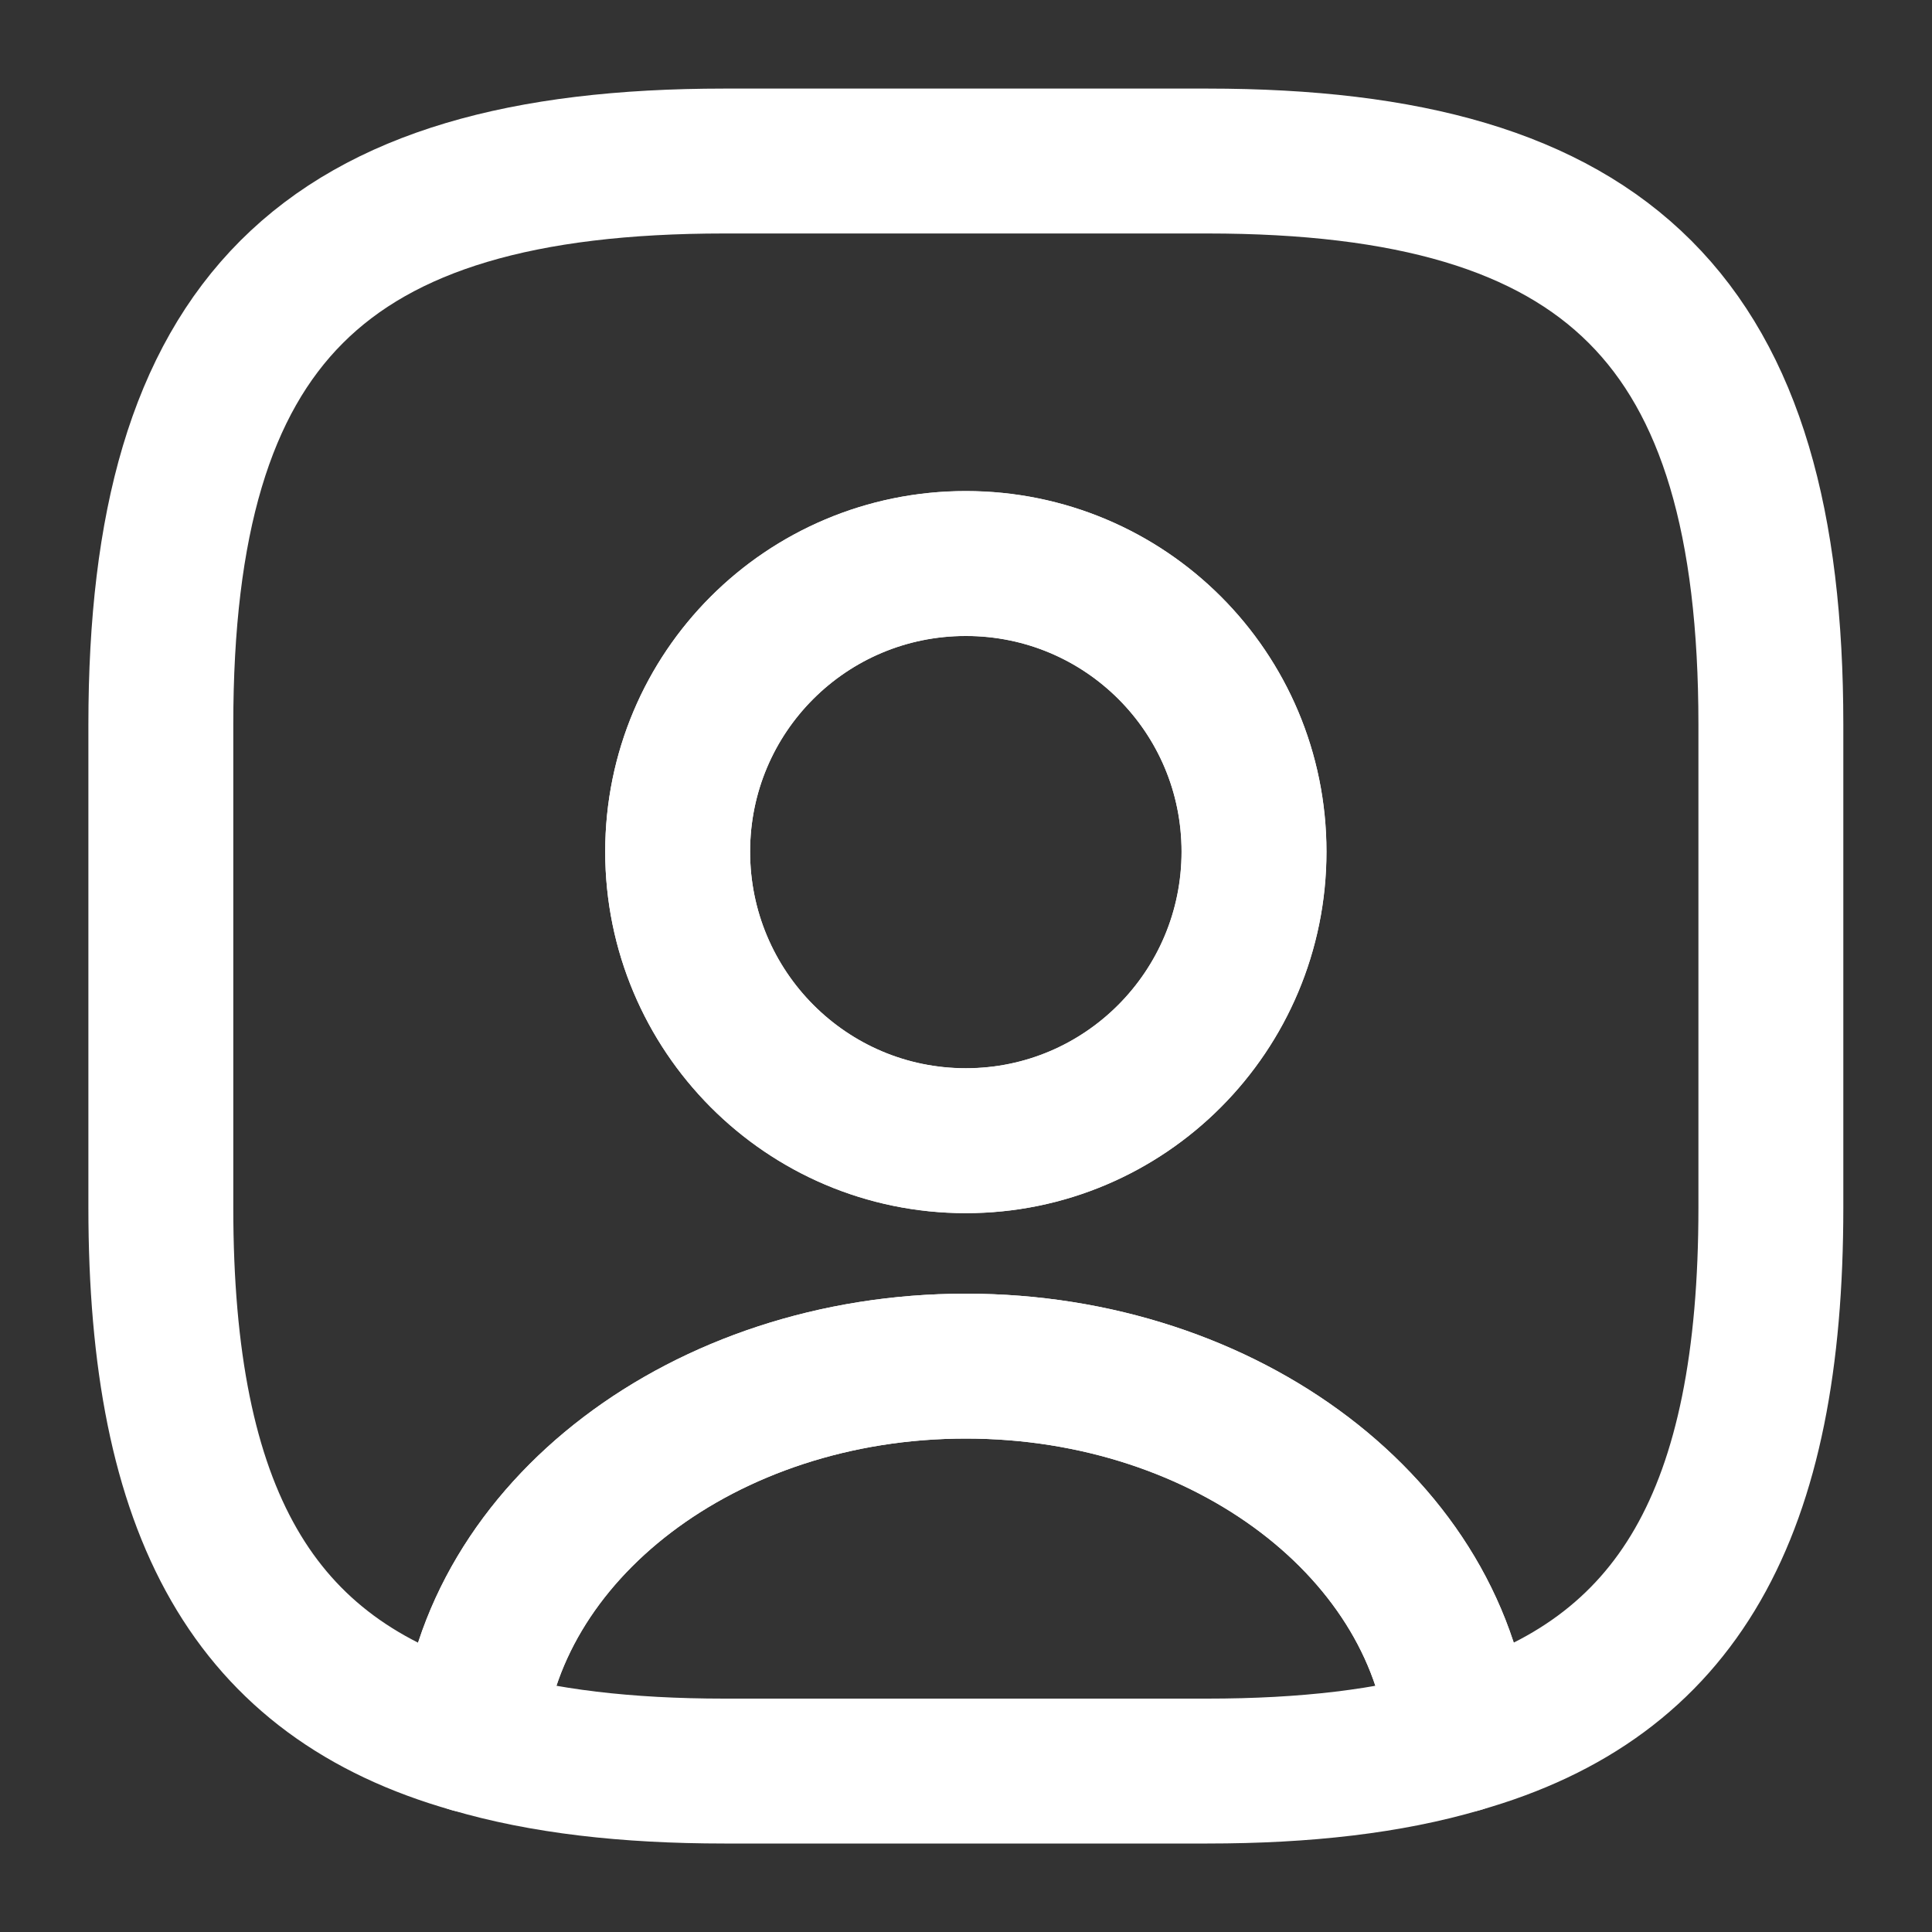 <svg width="20" height="20" viewBox="0 0 20 20" fill="none" xmlns="http://www.w3.org/2000/svg">
<rect x="0" y="0" width="20" height="20" fill="#333333" stroke="none"/>
<path d="M15.116 18.017C14.383 18.233 13.516 18.334 12.499 18.334H7.499C6.483 18.334 5.616 18.233 4.883 18.017C5.066 15.85 7.291 14.142 9.999 14.142C12.708 14.142 14.933 15.85 15.116 18.017Z" stroke="white" stroke-width="1.5" stroke-linecap="round" stroke-linejoin="round"/>
<path d="M12.498 1.667H7.498C3.332 1.667 1.665 3.334 1.665 7.5V12.5C1.665 15.65 2.615 17.375 4.882 18.017C5.065 15.85 7.29 14.142 9.998 14.142C12.707 14.142 14.932 15.85 15.115 18.017C17.382 17.375 18.332 15.65 18.332 12.5V7.5C18.332 3.334 16.665 1.667 12.498 1.667ZM9.998 11.809C8.348 11.809 7.015 10.467 7.015 8.817C7.015 7.167 8.348 5.834 9.998 5.834C11.648 5.834 12.982 7.167 12.982 8.817C12.982 10.467 11.648 11.809 9.998 11.809Z" stroke="white" stroke-width="1.5" stroke-linecap="round" stroke-linejoin="round"/>
<path d="M12.981 8.816C12.981 10.466 11.648 11.808 9.998 11.808C8.348 11.808 7.015 10.466 7.015 8.816C7.015 7.166 8.348 5.833 9.998 5.833C11.648 5.833 12.981 7.166 12.981 8.816Z" stroke="white" stroke-width="1.5" stroke-linecap="round" stroke-linejoin="round"/>
</svg>
